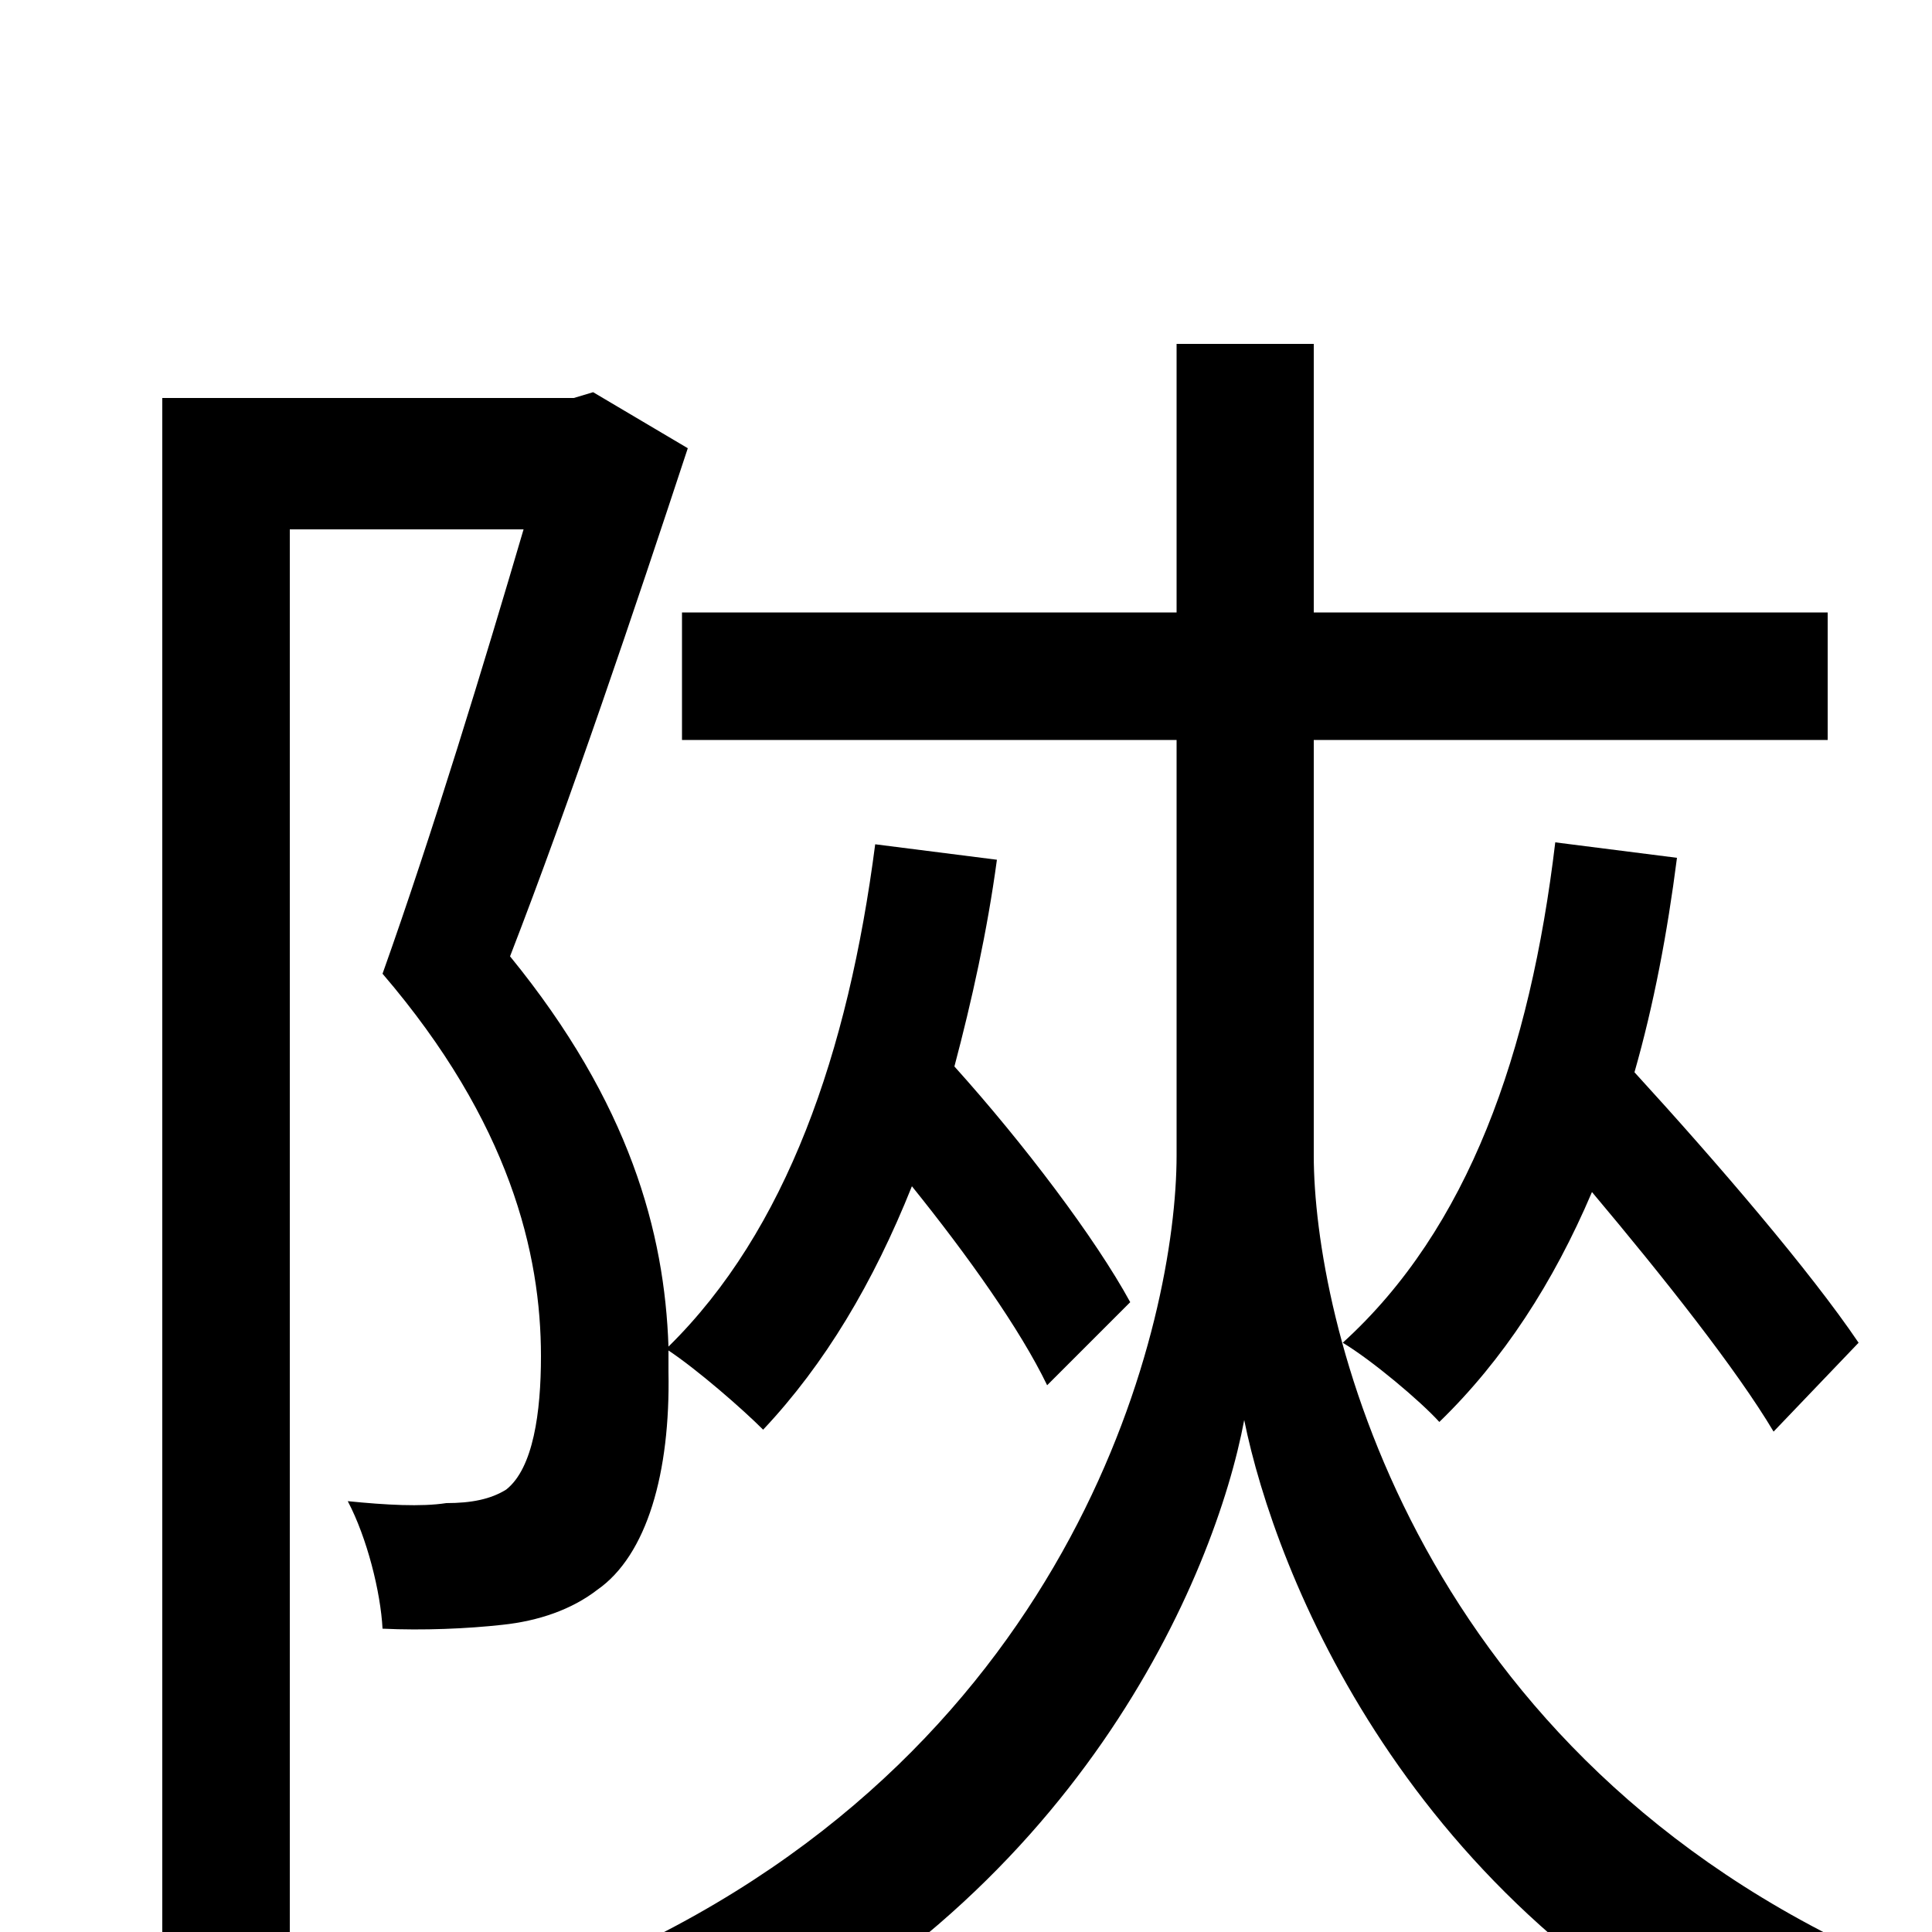 <svg xmlns="http://www.w3.org/2000/svg" viewBox="0 -1000 1000 1000">
	<path fill="#000000" d="M805 -564C792 -455 760 -364 695 -305C710 -296 735 -275 745 -264C778 -296 804 -336 824 -383C861 -339 899 -291 918 -259L962 -305C937 -342 889 -398 846 -445C856 -480 863 -517 868 -556ZM346 -301C361 -291 384 -271 395 -260C427 -294 452 -336 472 -386C501 -350 528 -312 542 -283L585 -326C567 -359 530 -408 494 -448C503 -482 511 -518 516 -555L453 -563C439 -455 407 -363 346 -303C344 -362 326 -429 264 -505C295 -585 329 -686 356 -768L307 -797L297 -794H84V76H150V-726H271C251 -658 224 -569 198 -496C264 -419 280 -351 280 -298C280 -269 276 -240 262 -229C254 -224 244 -222 231 -222C218 -220 200 -221 180 -223C190 -204 197 -176 198 -157C219 -156 242 -157 260 -159C279 -161 296 -167 309 -177C335 -195 347 -238 346 -290ZM680 -617H946V-683H680V-822H609V-683H353V-617H609V-402C609 -317 559 -97 317 13C330 29 351 60 360 76C558 -14 629 -185 644 -265C660 -186 728 -12 918 76C930 58 949 26 964 10C729 -100 680 -319 680 -402Z"/>
</svg>